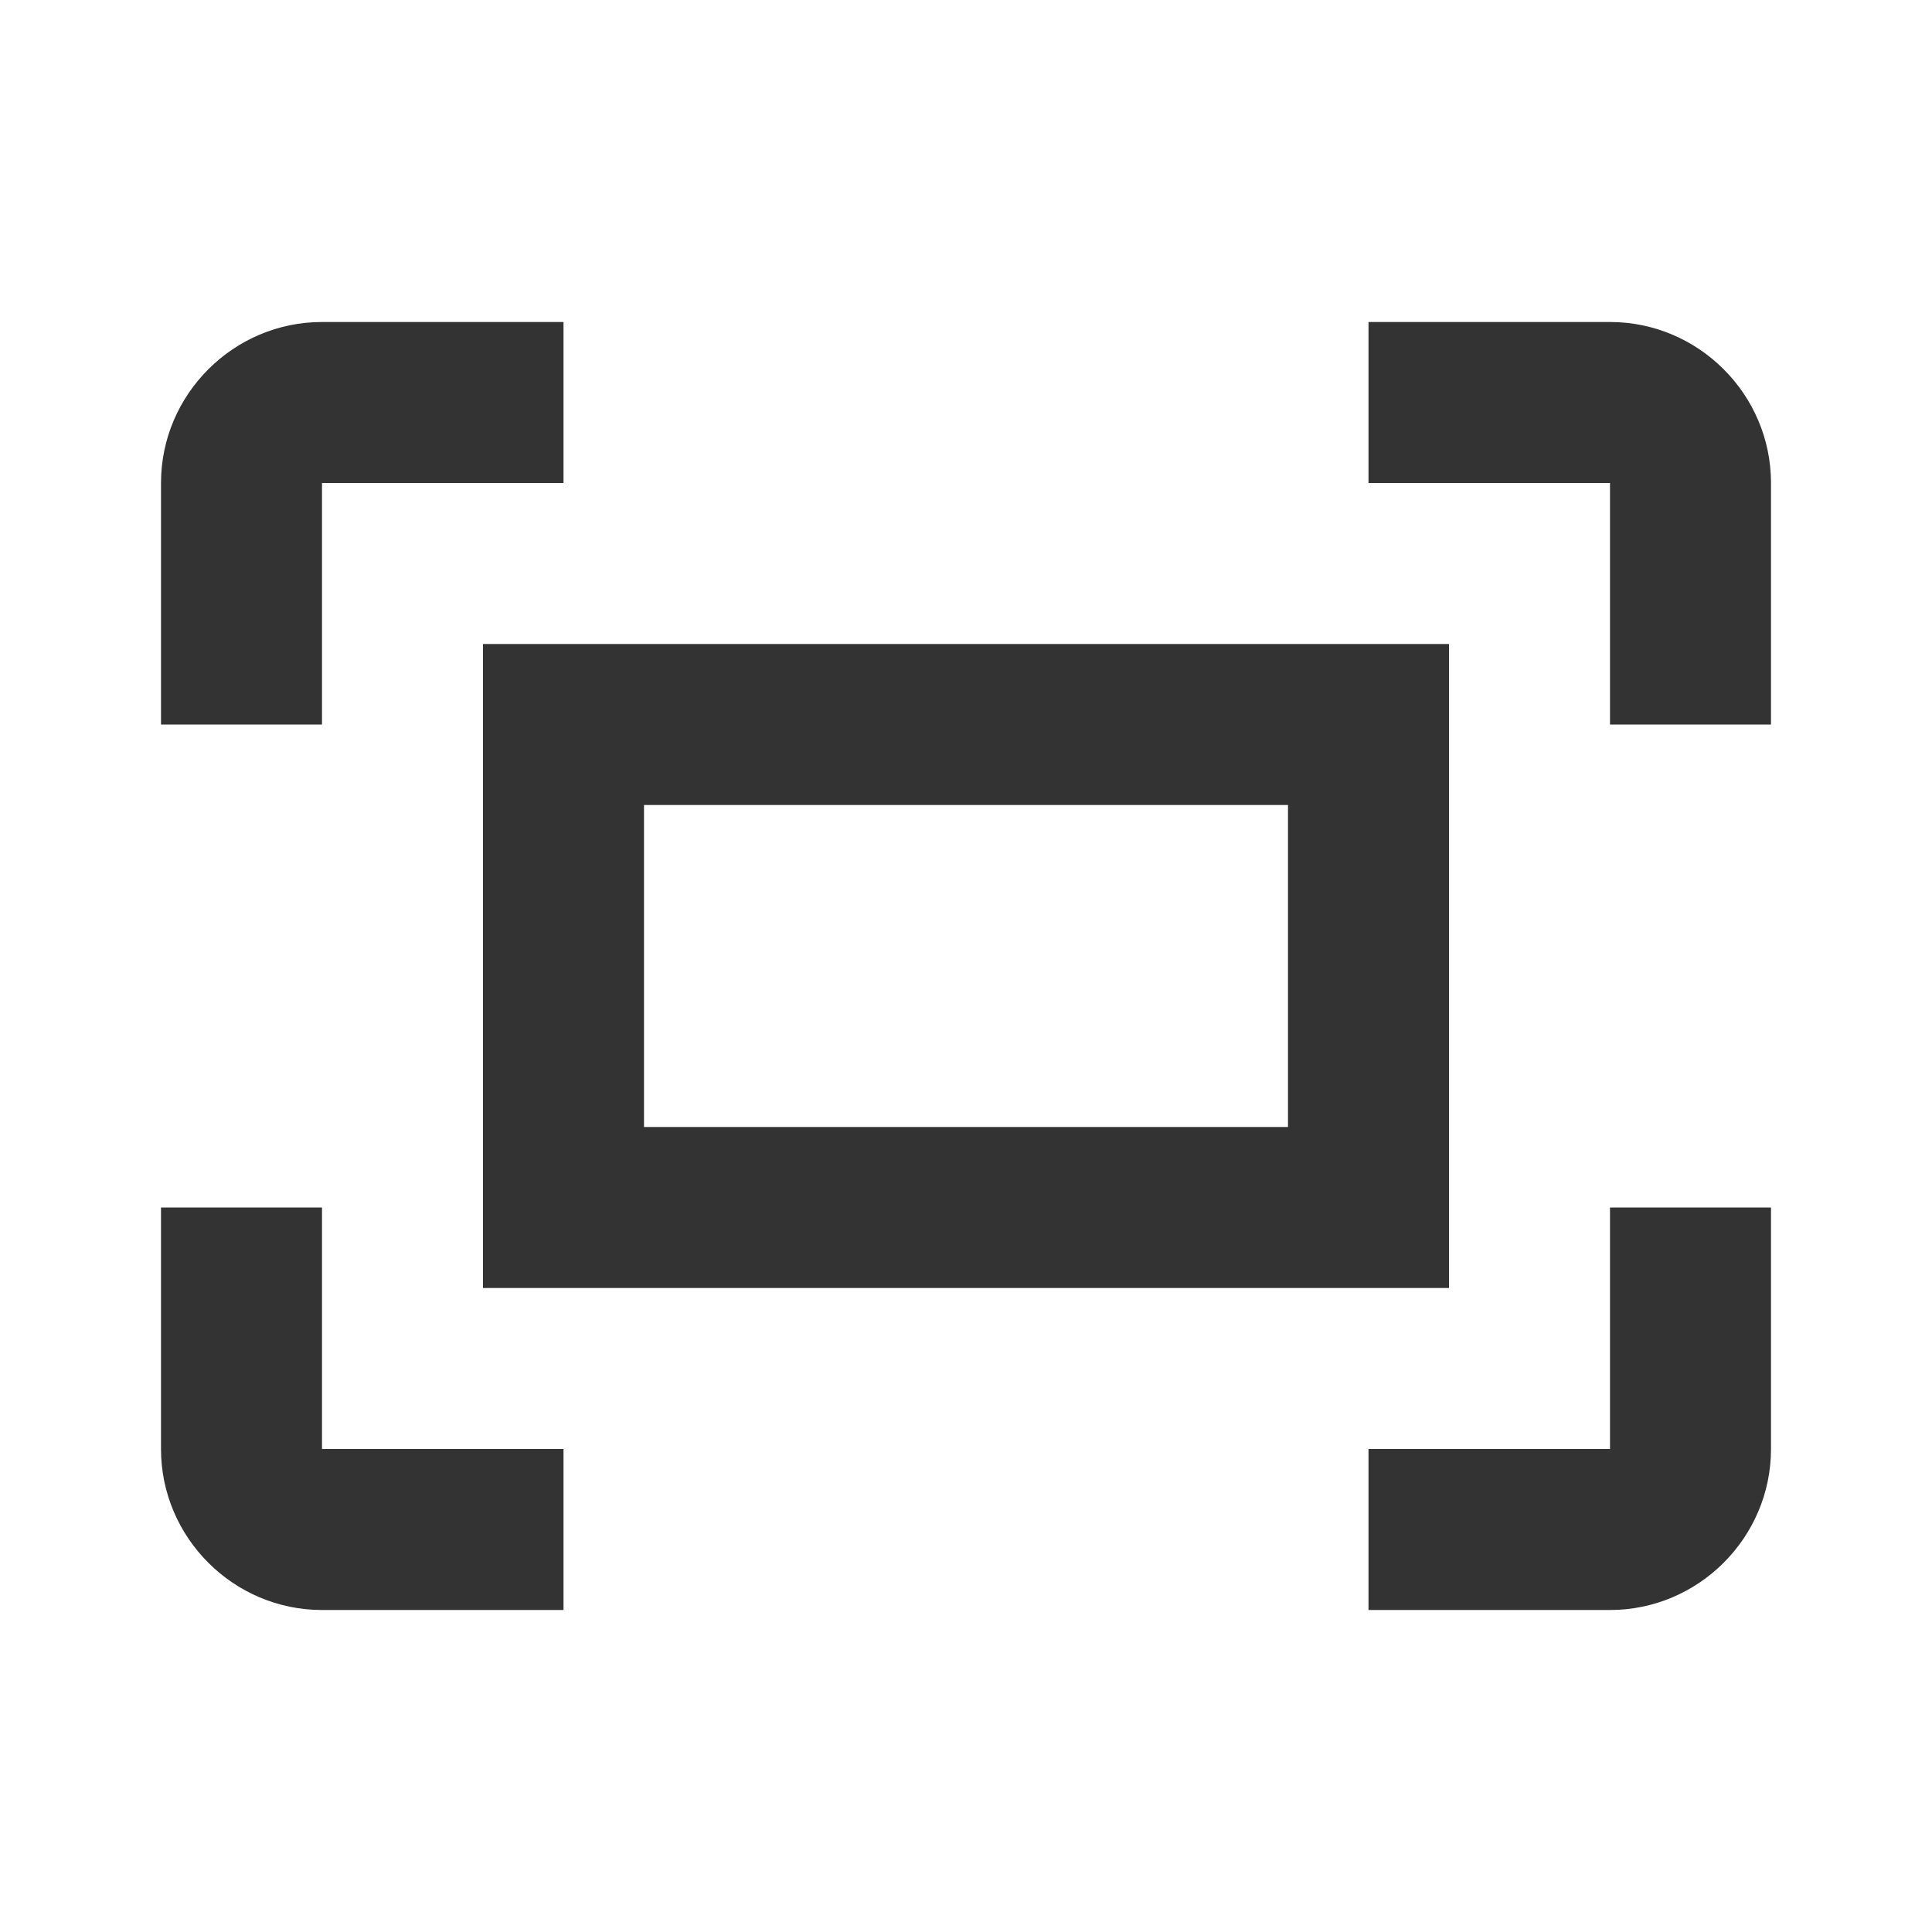 <?xml version="1.0" standalone="no"?><!DOCTYPE svg PUBLIC "-//W3C//DTD SVG 1.1//EN" "http://www.w3.org/Graphics/SVG/1.1/DTD/svg11.dtd"><svg class="icon" width="200px" height="200.00px" viewBox="0 0 1024 1024" version="1.1" xmlns="http://www.w3.org/2000/svg"><path fill="#333333" d="M256 682.667h512V341.333H256v341.333z m85.333-256h341.333v170.667H341.333v-170.667z m-170.667 213.333H85.333v128c0 46.933 38.4 85.333 85.333 85.333h128v-85.333H170.667v-128z m0-384h128V170.667H170.667c-46.933 0-85.333 38.4-85.333 85.333v128h85.333V256z m682.667-85.333h-128v85.333h128v128h85.333V256c0-46.933-38.4-85.333-85.333-85.333z m0 597.333h-128v85.333h128c46.933 0 85.333-38.4 85.333-85.333v-128h-85.333v128z" /></svg>